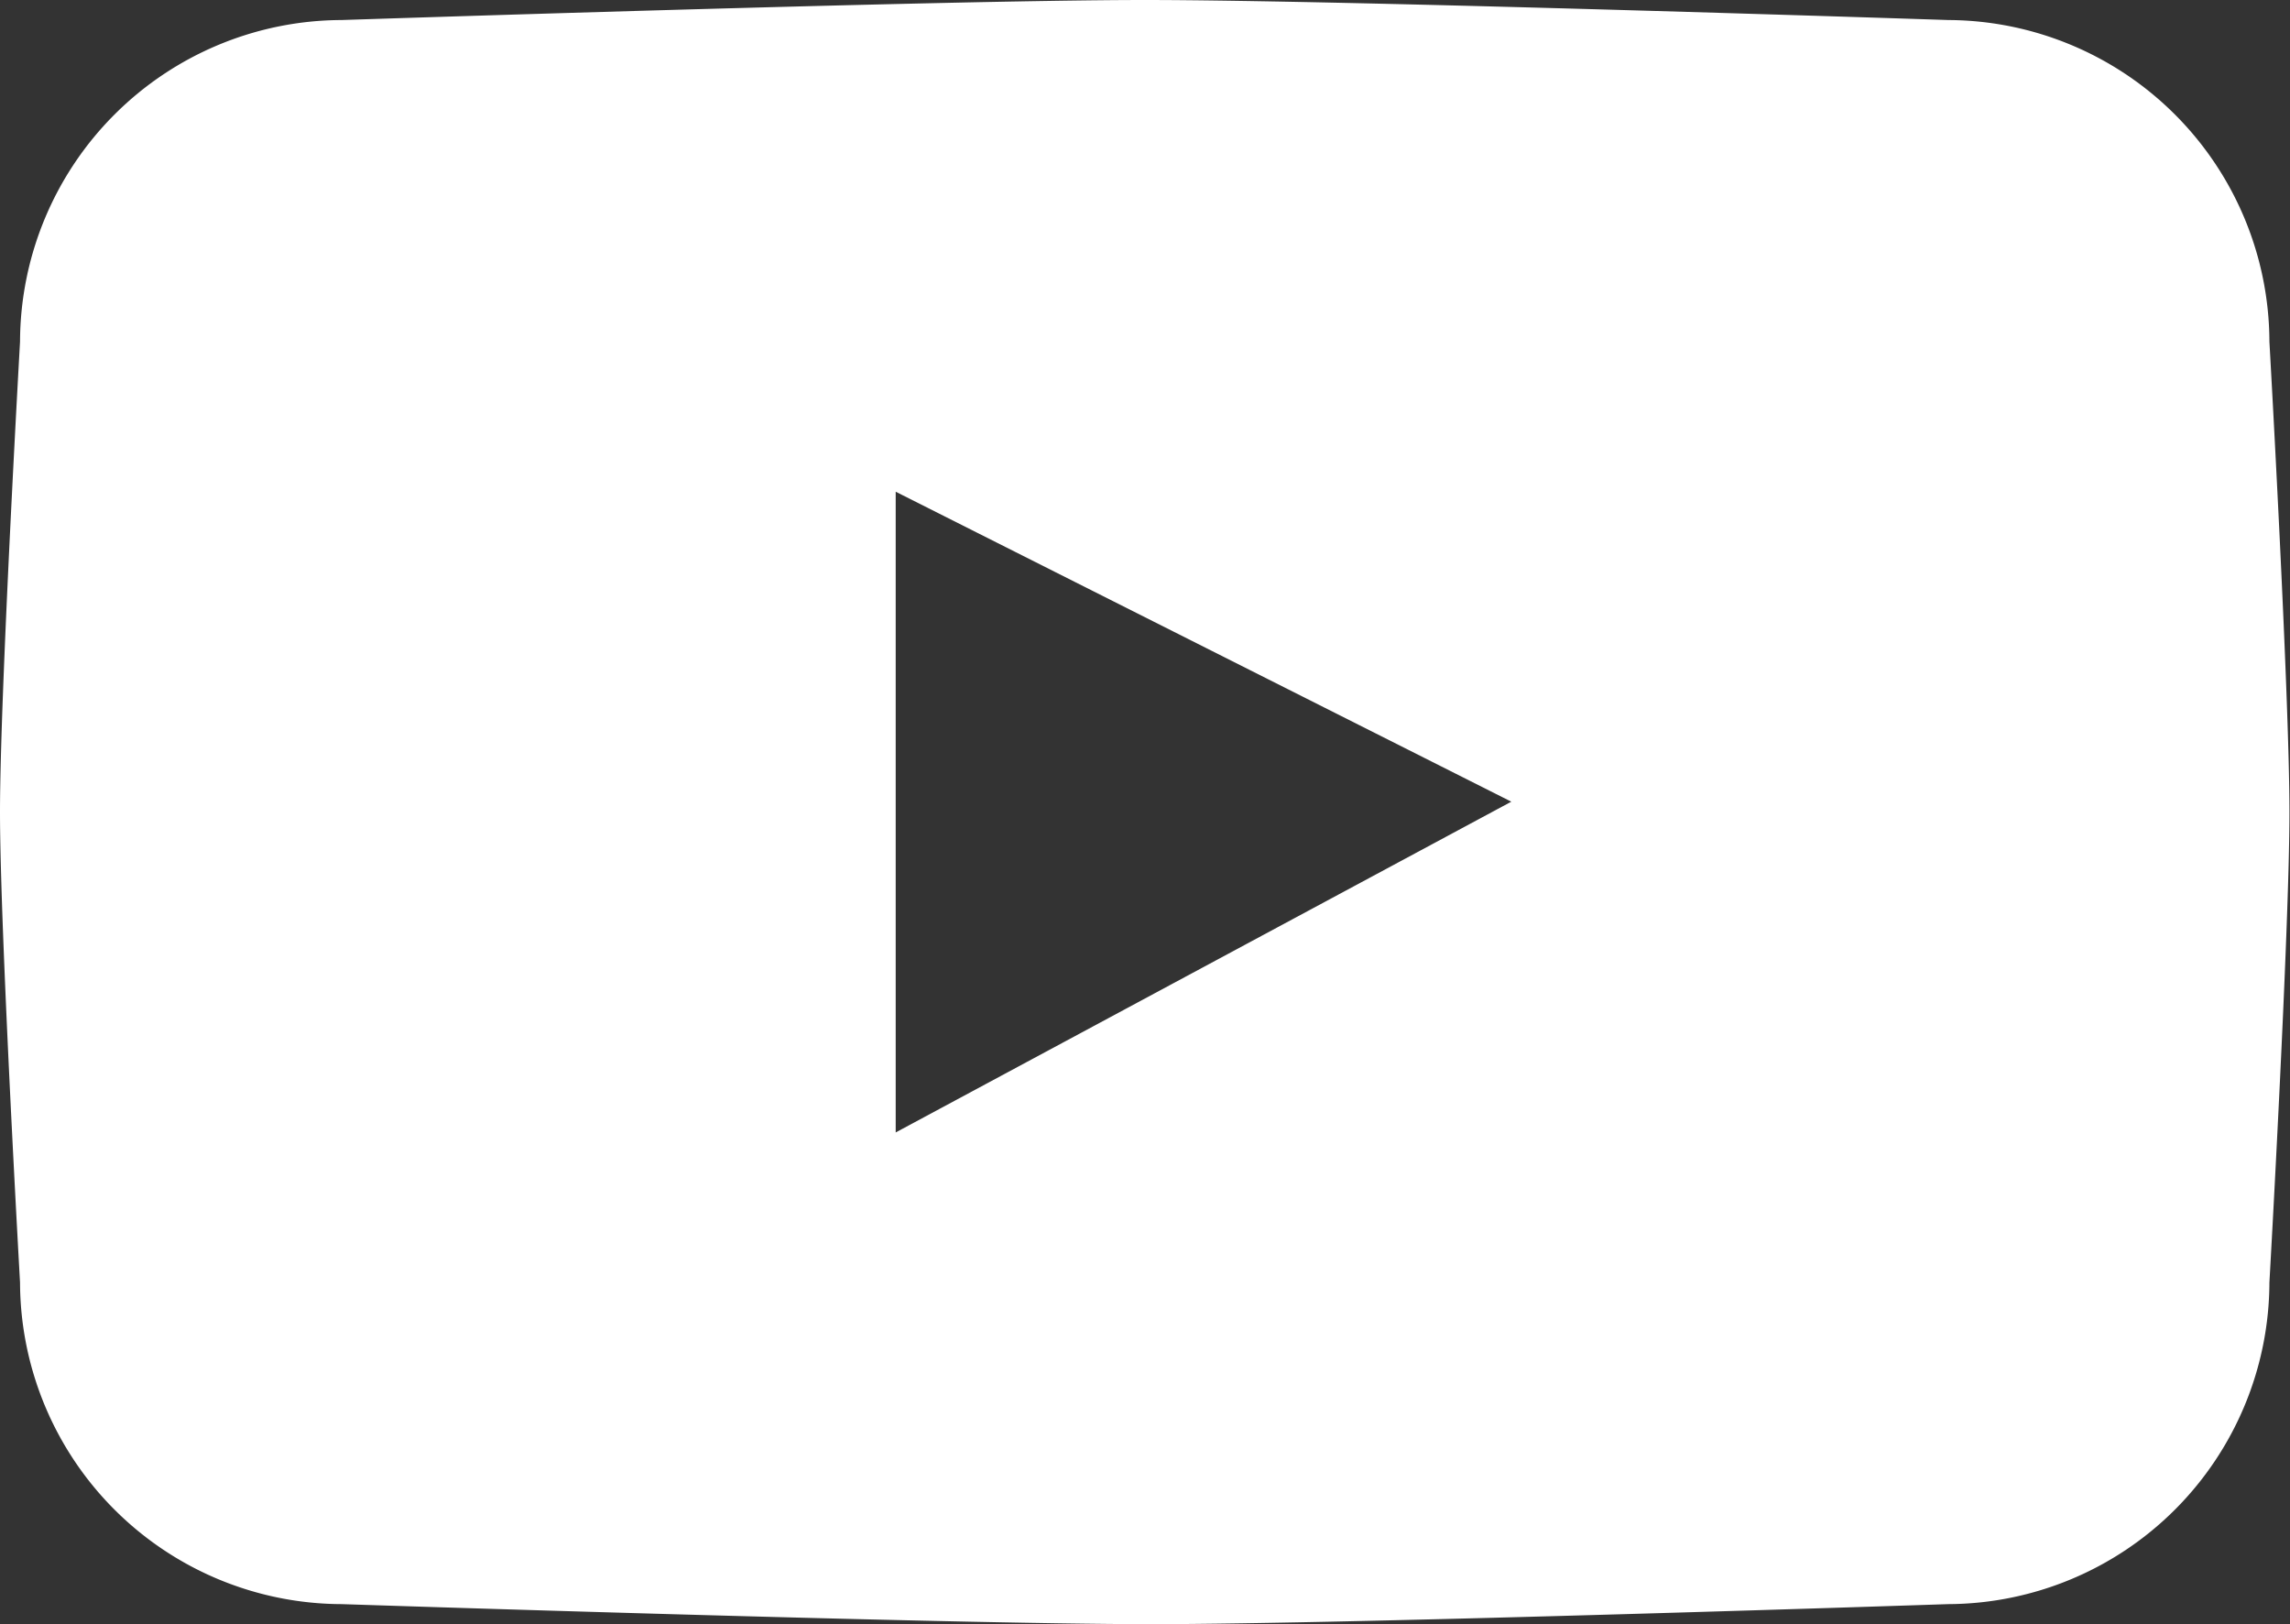 <svg xmlns="http://www.w3.org/2000/svg" viewBox="0 0 206.86 146.72"><rect x="0" y="0" width="206.86" height="146.72" fill="#333333" stroke="none"/><defs><style>.cls-1{fill:#fff;}</style></defs><title>youtube-icon</title><g id="Layer_2" data-name="Layer 2"><g id="Layer_3" data-name="Layer 3"><path class="cls-1" d="M205,30.86A29.14,29.14,0,0,0,176,1.81S121.57,0,103.43,0,30.86,1.81,30.86,1.81A29.14,29.14,0,0,0,1.81,30.86S0,62.73,0,73.36s1.81,42.5,1.81,42.5a29.14,29.14,0,0,0,29.05,29.05s54.85,1.81,73.13,1.81c18,0,72-1.81,72-1.81A29.14,29.14,0,0,0,205,115.86s1.81-31.87,1.81-42.5S205,30.86,205,30.86ZM80.91,102.3V44.42l55.61,28Z"/></g></g></svg>